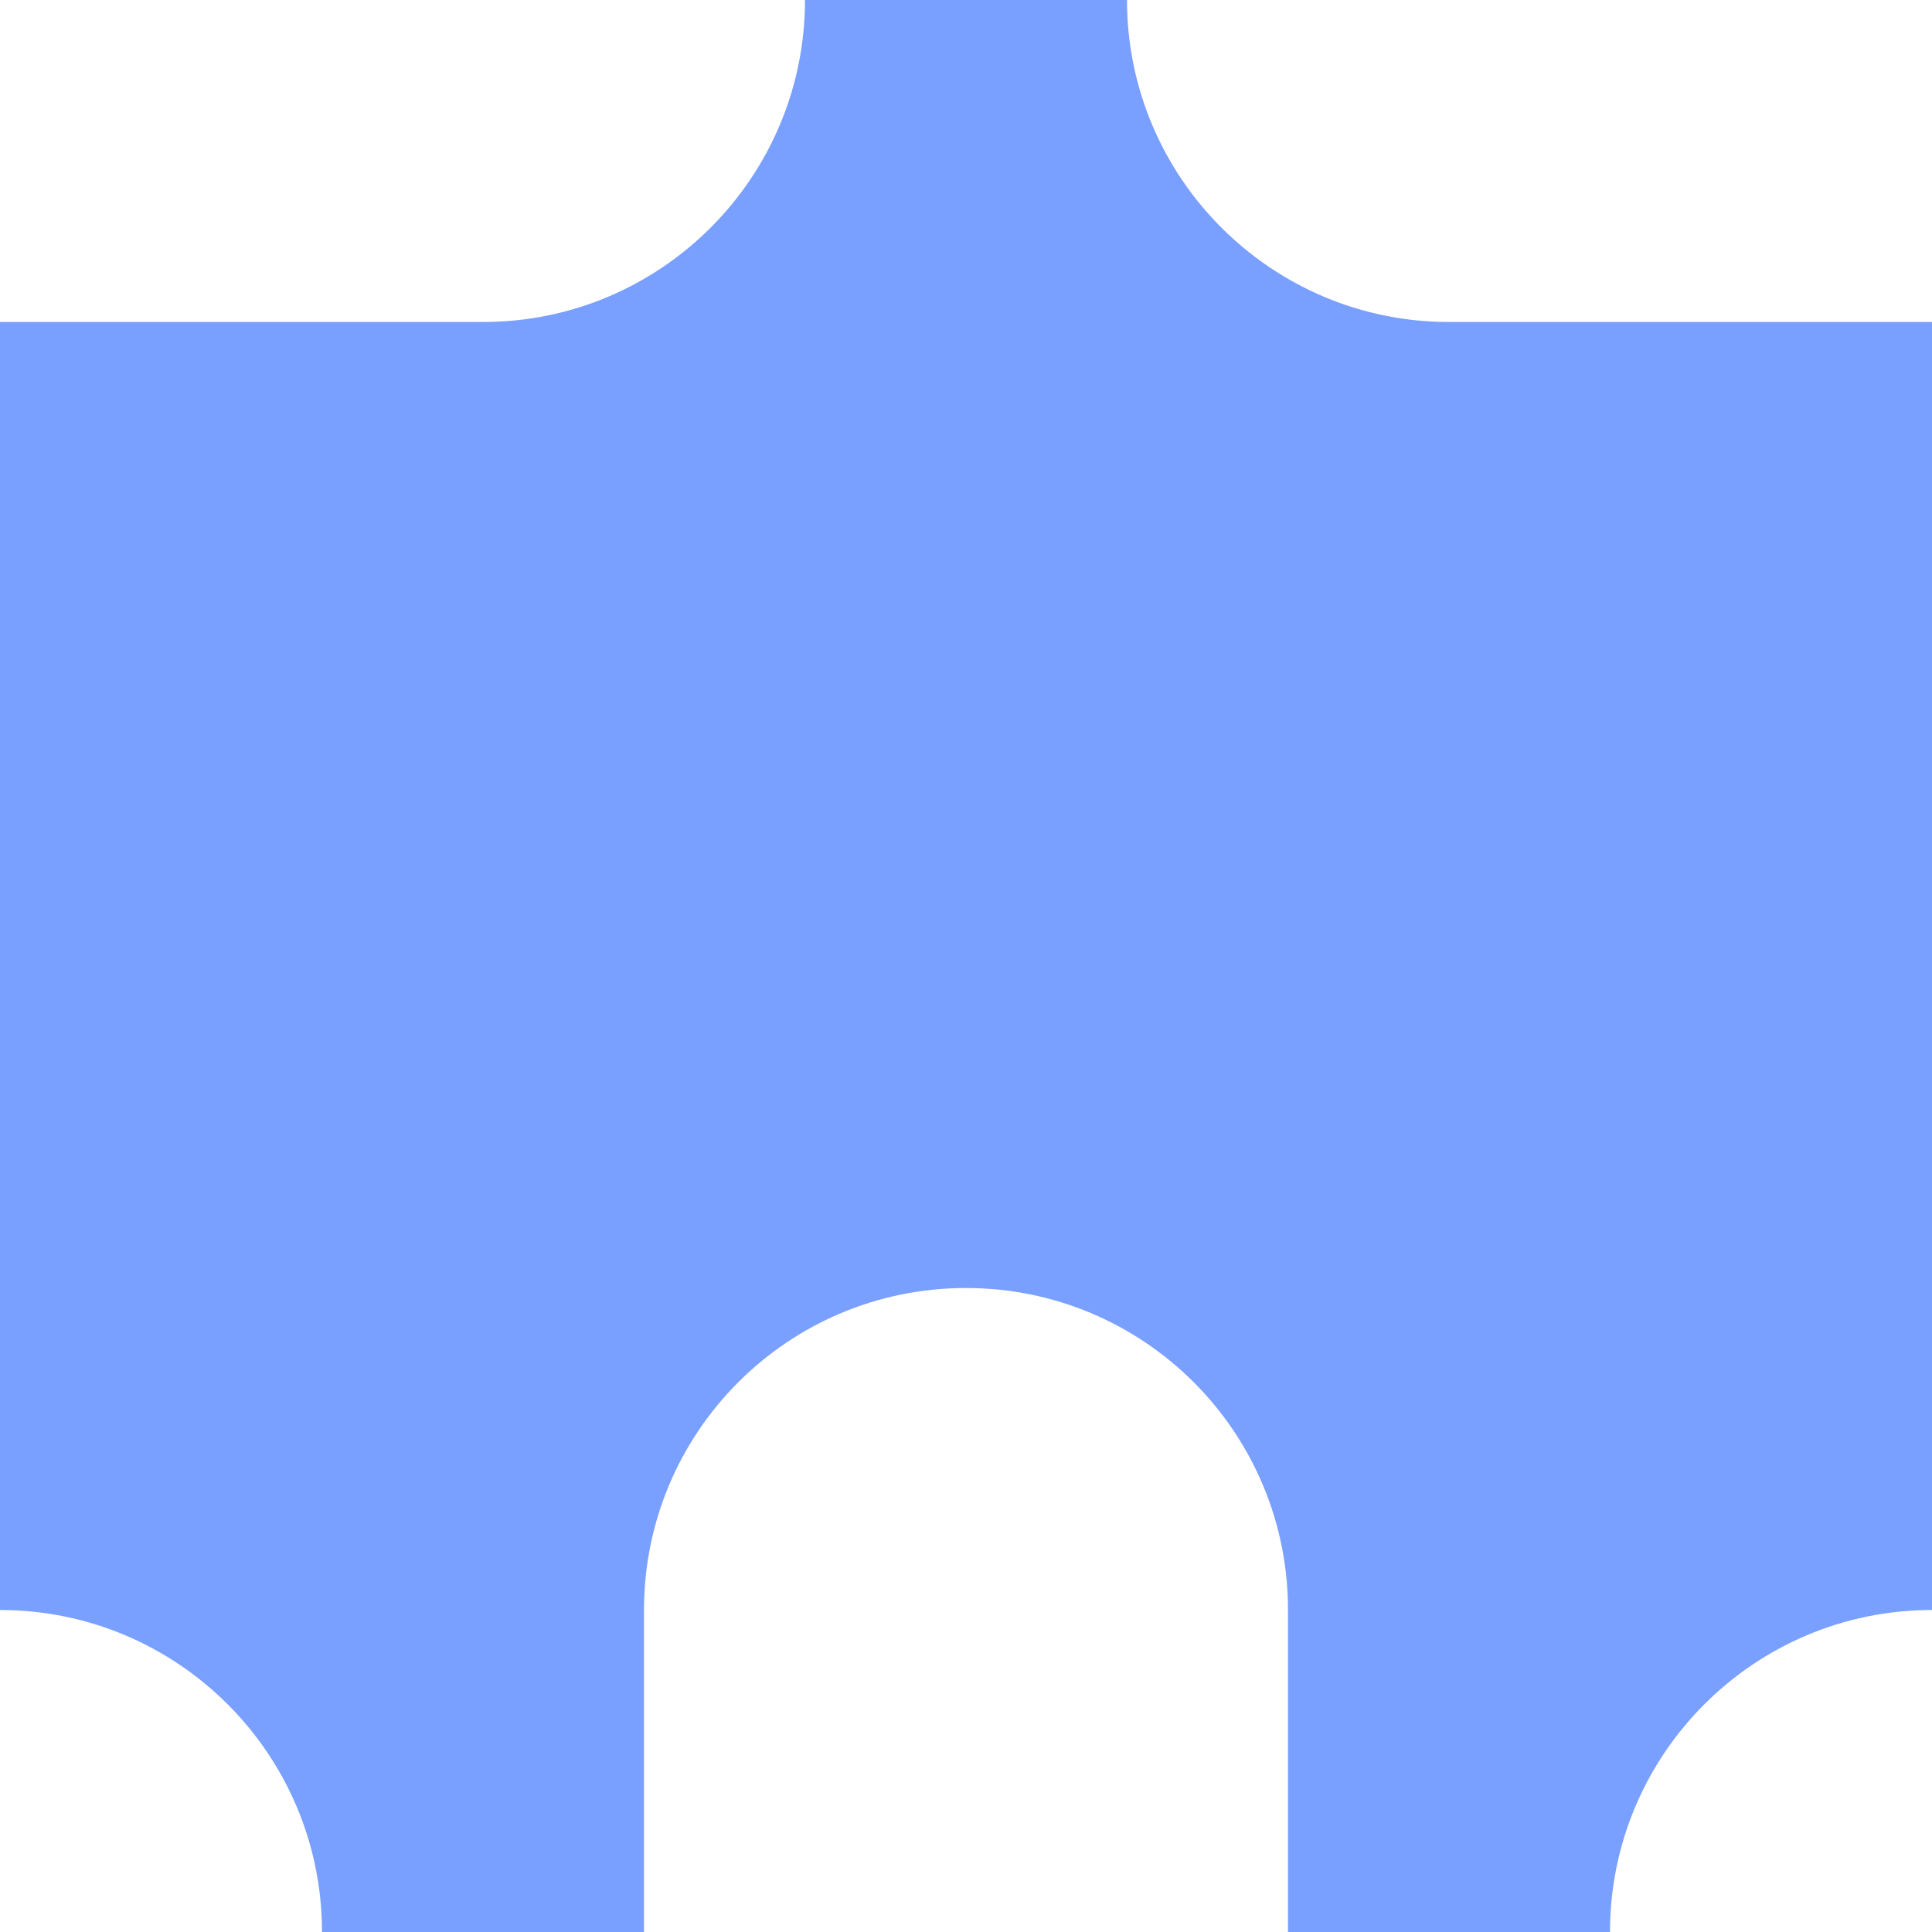 <svg xmlns="http://www.w3.org/2000/svg" viewBox="0 0 1080 1080">
  <path fill="#799fff" fill-opacity="1.0" d="M540,0H450C450,99.3 369.4,180 270,180C170.6,180 90,180 0,180C0,270 0,450 0,540V900C99.4,900 180,980.6 180,1080C270,1080 315,1080 360,1080V900C360,800.5 440.5,720 540,720C639.5,720 720,800.5 720,900C720,999.5 720,1035 720,1080C765,1080 810,1080 900,1080C900,980.6 980.6,900 1080,900C1080,810 1080,630 1080,540C1080,450 1080,270 1080,180H810C710.7,180 630,99.3 630,0C585,0 565.9,0 540,0Z"/>
</svg>